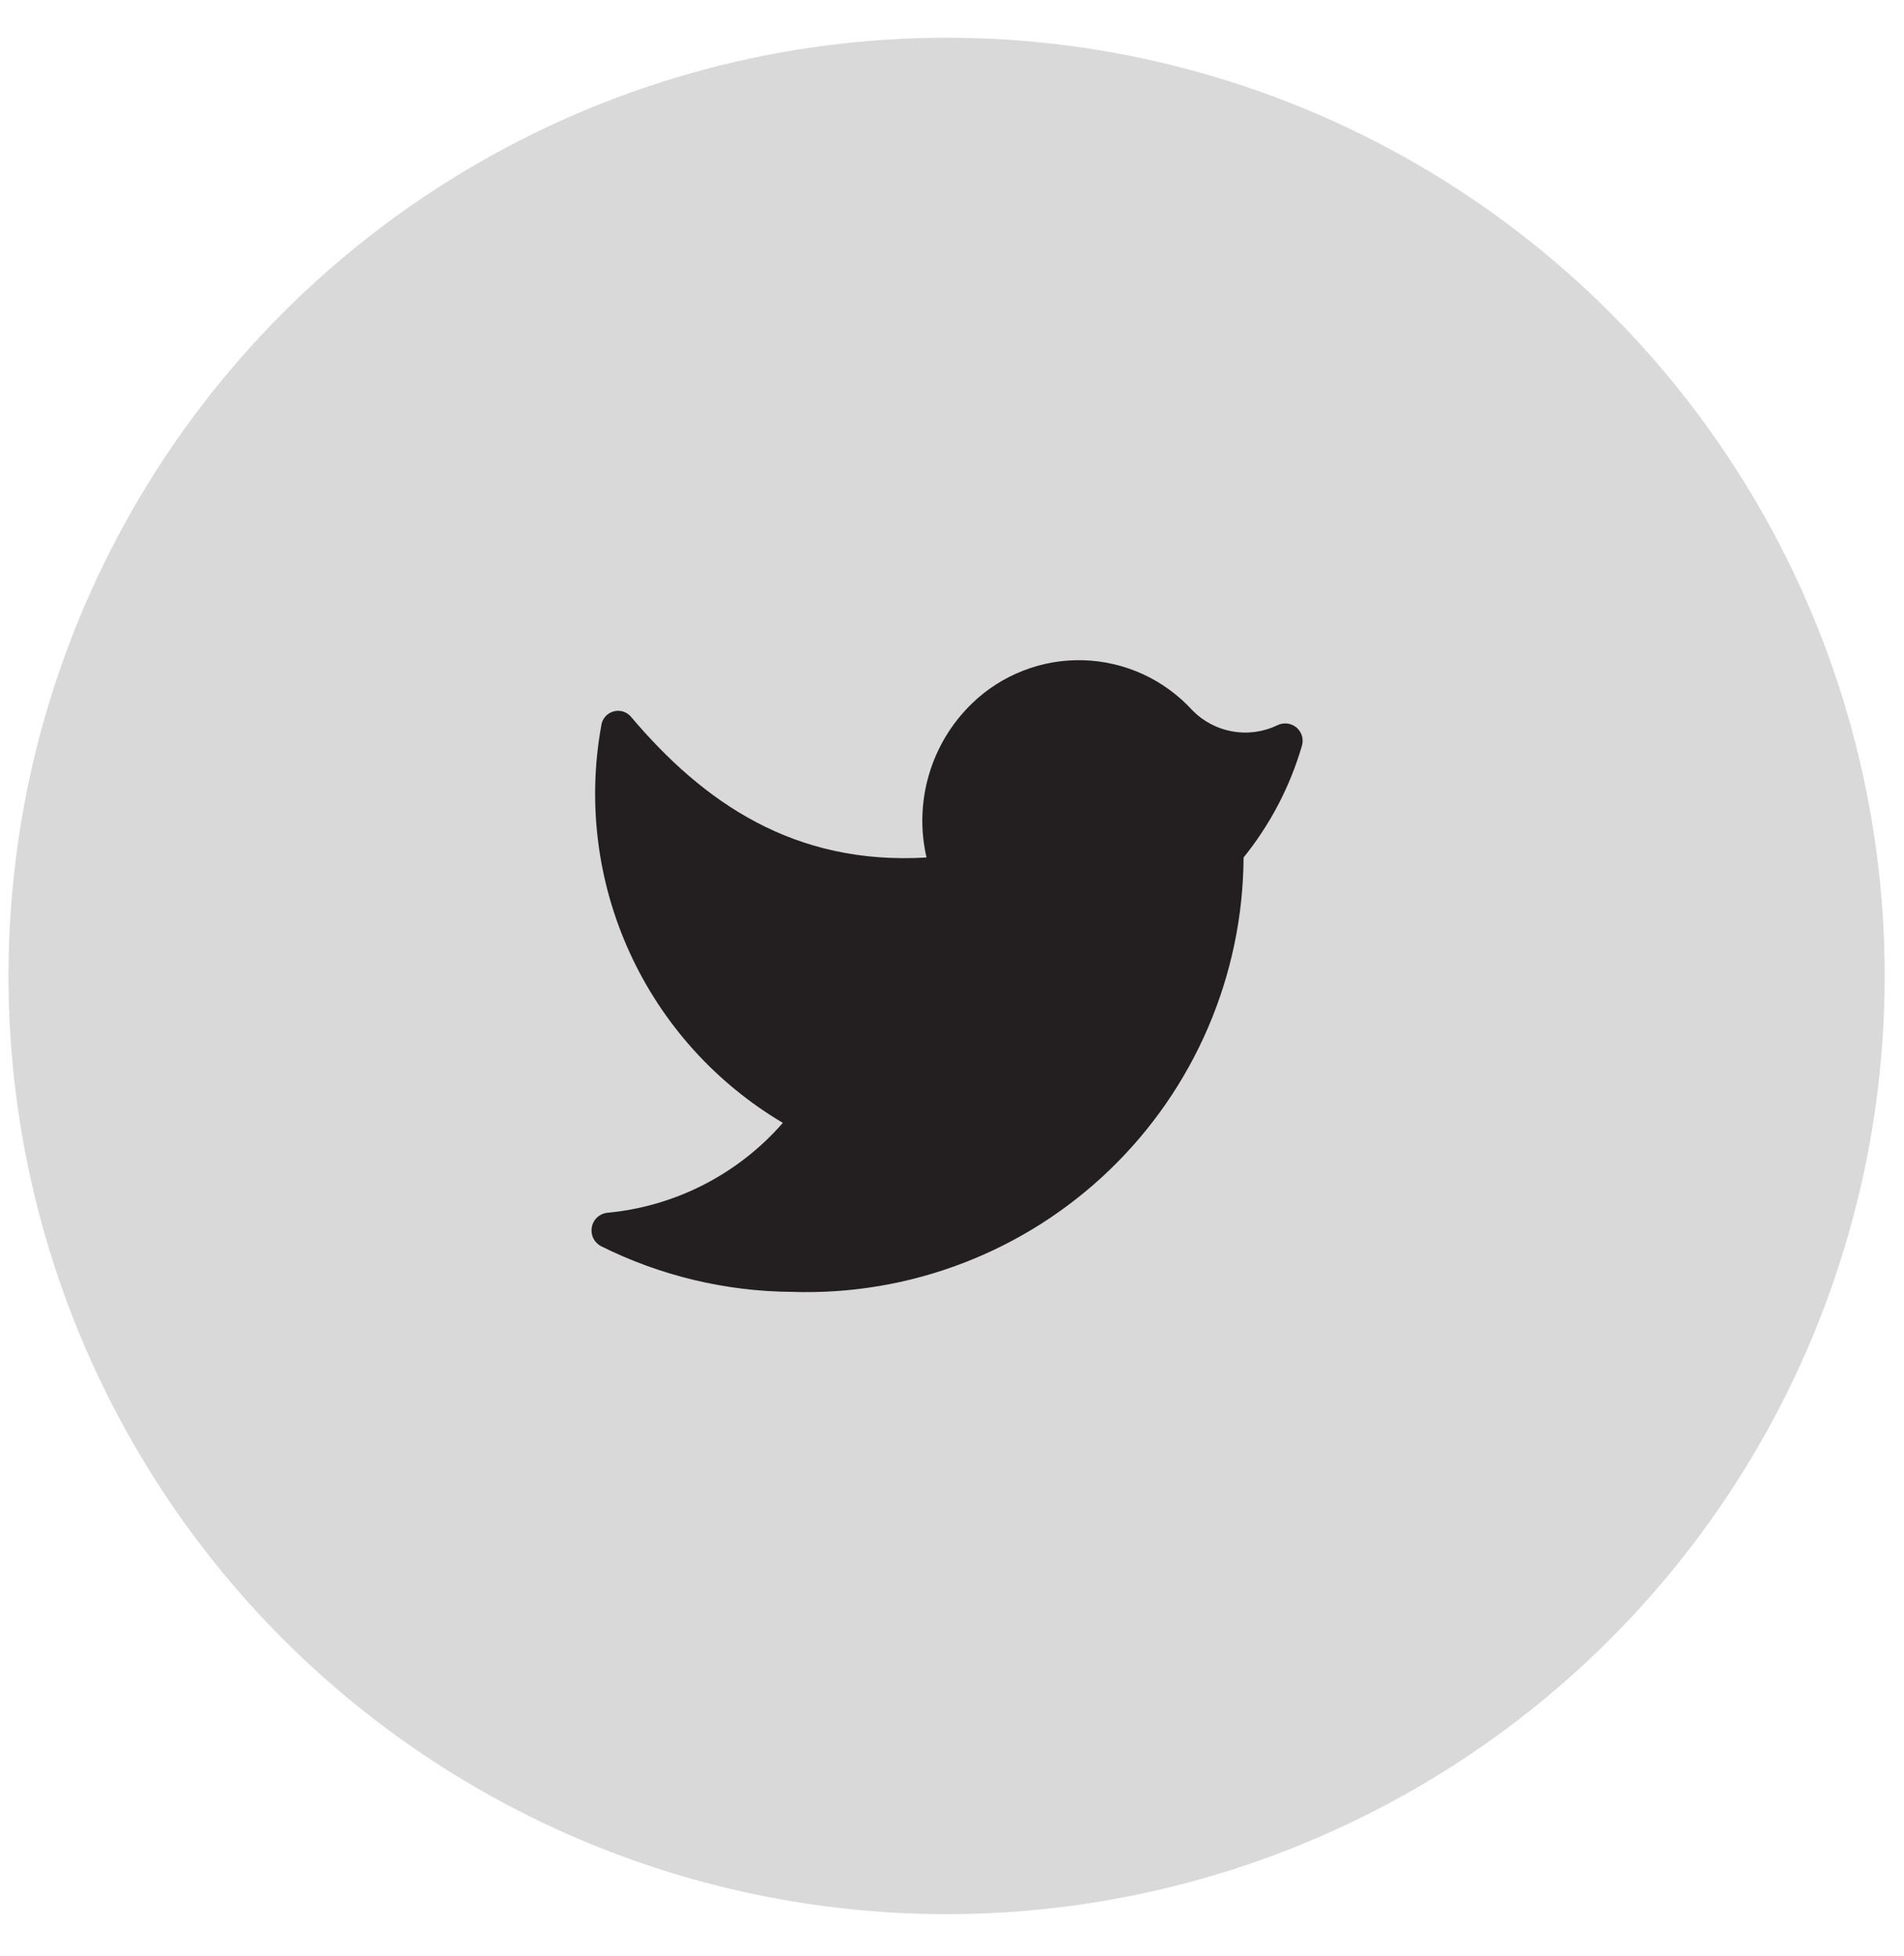 <svg width="37" height="38" viewBox="0 0 37 38" fill="none" xmlns="http://www.w3.org/2000/svg">
<circle cx="18.395" cy="18.963" r="18.23" fill="#D9D9D9"/>
<path d="M15.389 25.102C16.523 25.14 17.654 24.95 18.714 24.543C19.774 24.137 20.742 23.522 21.56 22.735C22.378 21.948 23.03 21.006 23.478 19.962C23.926 18.919 24.16 17.797 24.166 16.662C24.686 16.018 25.072 15.277 25.302 14.483C25.319 14.42 25.318 14.354 25.298 14.291C25.278 14.229 25.241 14.175 25.191 14.133C25.14 14.092 25.079 14.066 25.015 14.059C24.95 14.051 24.885 14.062 24.826 14.091C24.554 14.222 24.248 14.265 23.951 14.212C23.653 14.16 23.38 14.016 23.169 13.8C22.9 13.505 22.574 13.267 22.211 13.1C21.848 12.934 21.455 12.841 21.056 12.829C20.657 12.817 20.259 12.885 19.887 13.03C19.514 13.174 19.174 13.392 18.888 13.669C18.495 14.05 18.207 14.525 18.053 15.05C17.898 15.574 17.882 16.129 18.005 16.662C15.435 16.815 13.67 15.595 12.258 13.923C12.216 13.875 12.161 13.84 12.099 13.823C12.037 13.806 11.972 13.807 11.911 13.827C11.85 13.846 11.796 13.883 11.755 13.933C11.715 13.983 11.69 14.043 11.683 14.107C11.414 15.599 11.608 17.137 12.239 18.515C12.87 19.894 13.908 21.046 15.213 21.818C14.338 22.821 13.109 23.448 11.783 23.567C11.712 23.579 11.646 23.613 11.595 23.663C11.544 23.714 11.511 23.78 11.499 23.851C11.487 23.922 11.498 23.995 11.529 24.06C11.561 24.124 11.612 24.177 11.675 24.212C12.829 24.788 14.099 25.093 15.389 25.102Z" fill="#231F20"/>
</svg>
